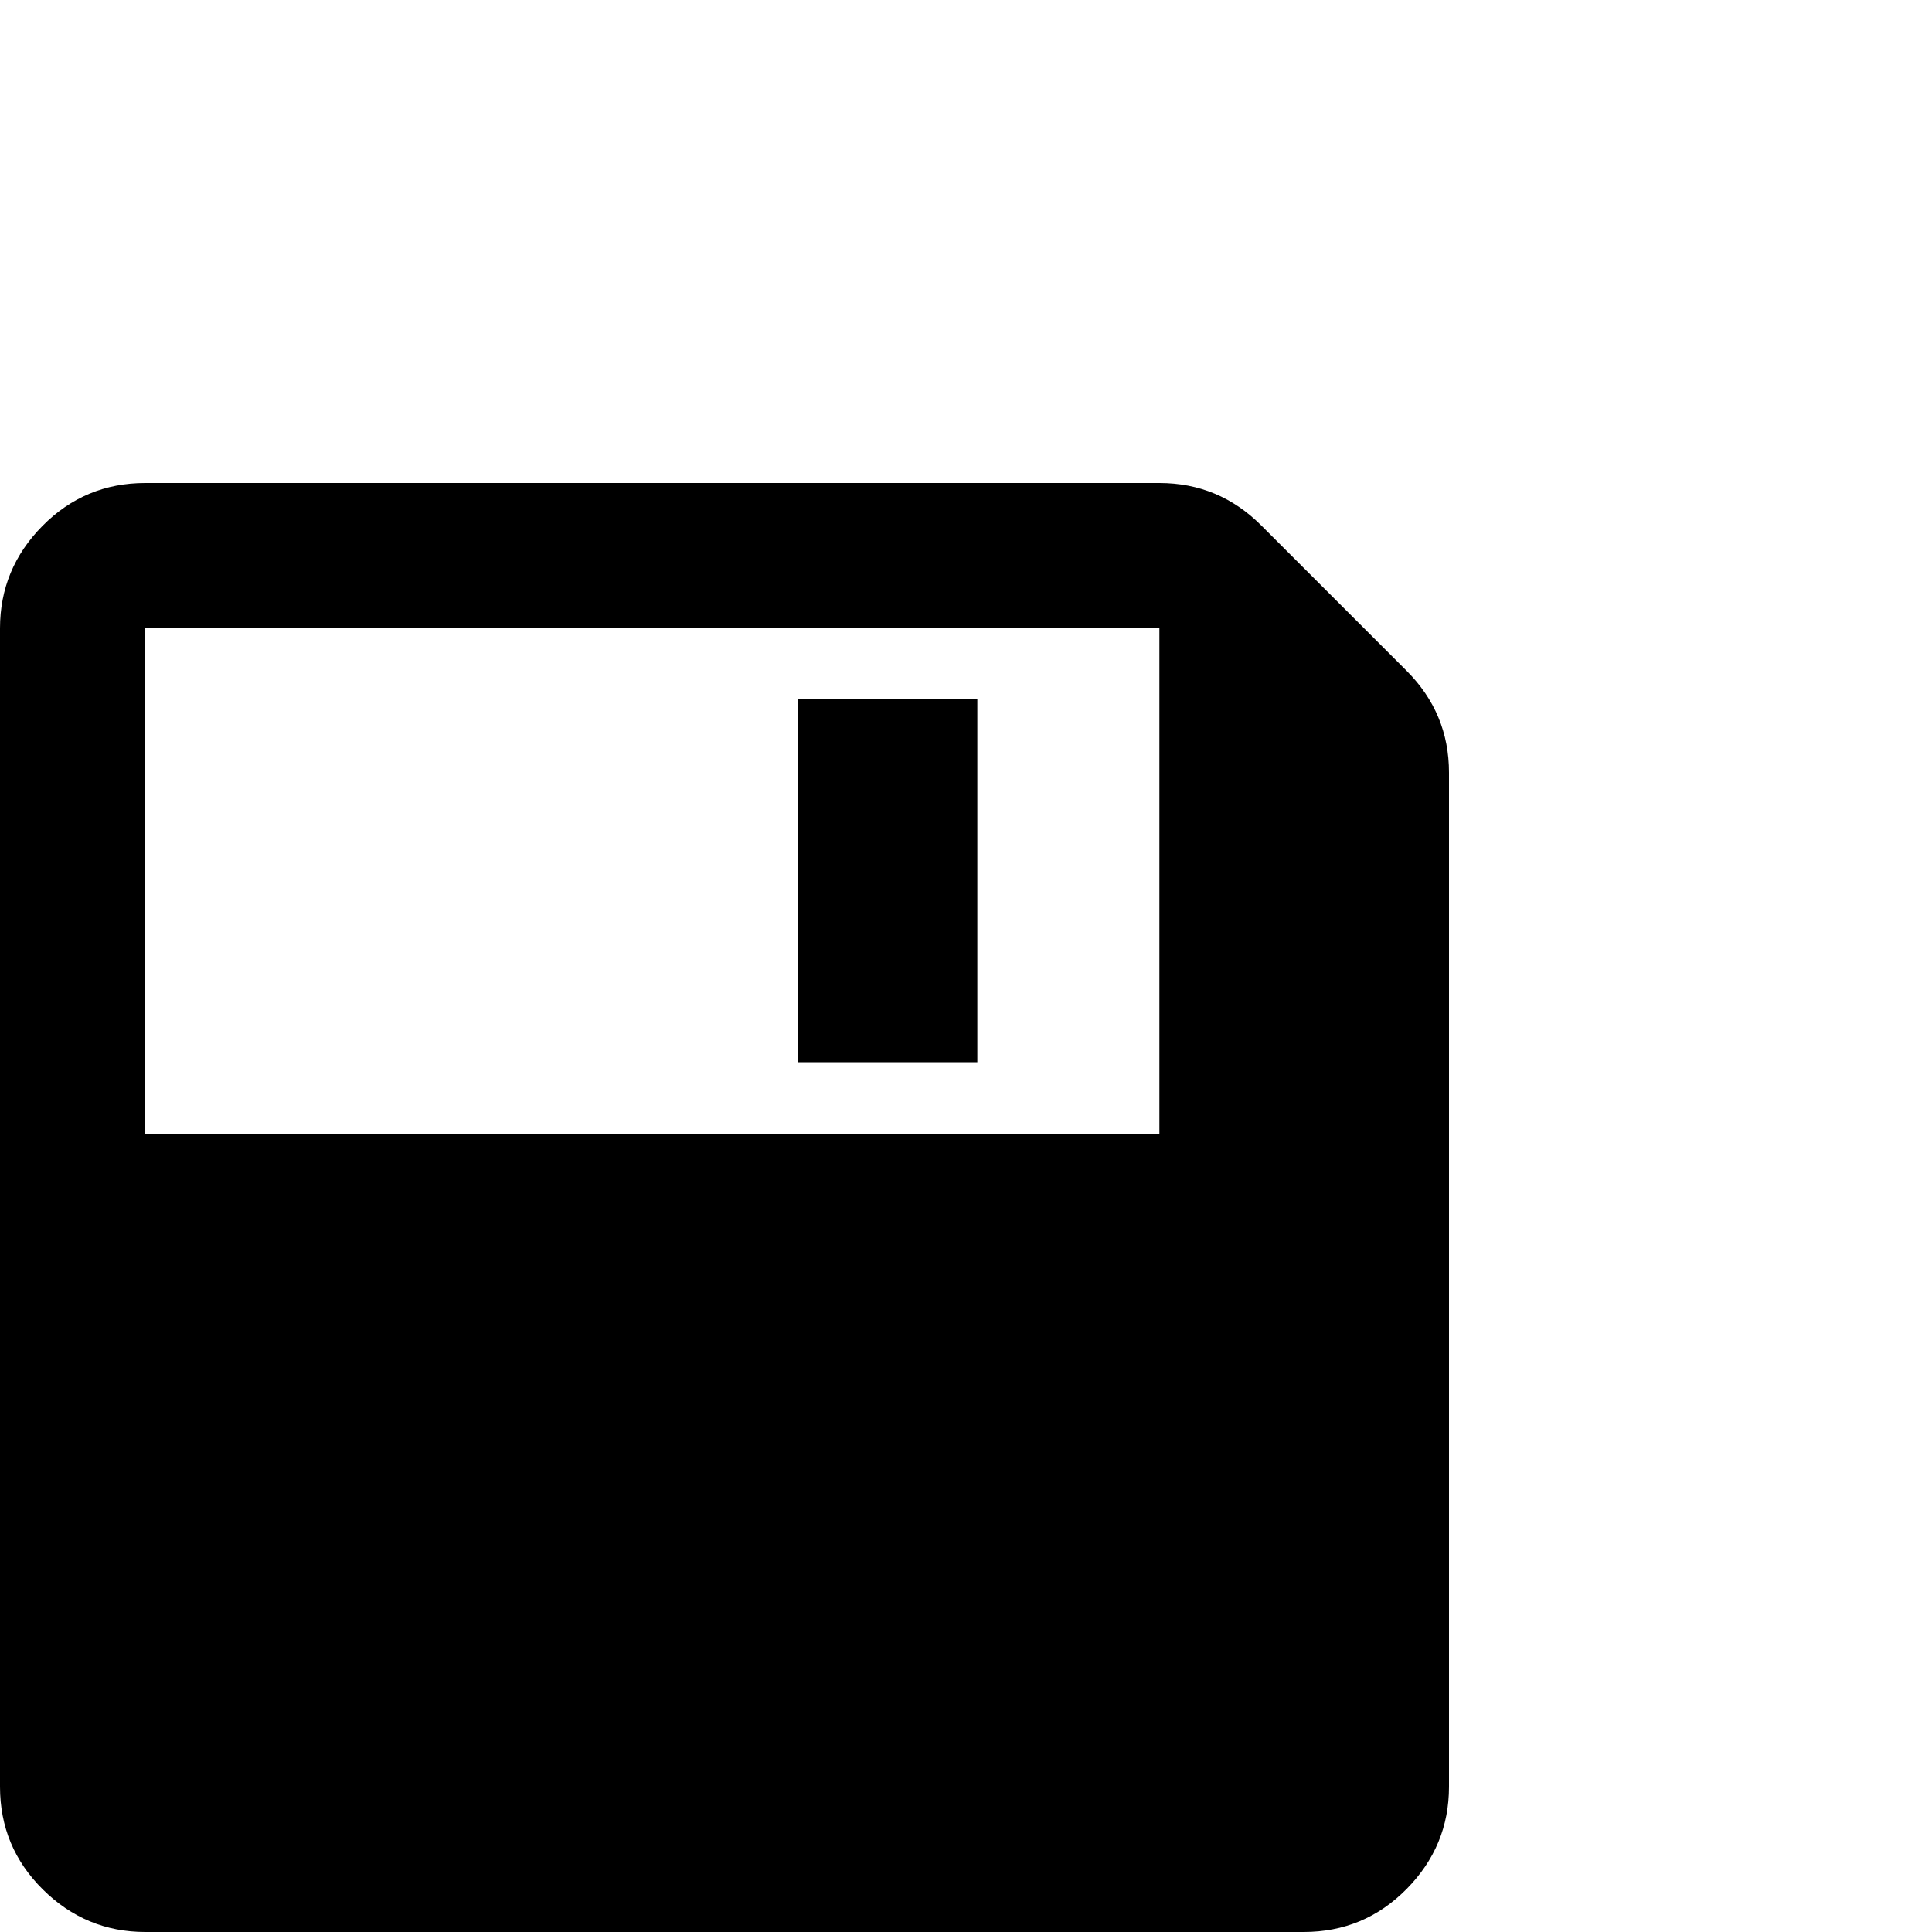 <?xml version="1.0" standalone="no"?>
<!DOCTYPE svg PUBLIC "-//W3C//DTD SVG 1.1//EN" "http://www.w3.org/Graphics/SVG/1.1/DTD/svg11.dtd" >
<svg viewBox="0 -512 2048 2048">
  <g transform="matrix(1 0 0 -1 0 1536)">
   <path fill="currentColor"
d="M0 154v1228q0 63 45 108.5t109 45.5h1075q63 0 108 -45l154 -154q45 -45 45 -108v-1075q0 -63 -45 -108.5t-109 -45.5h-1228q-63 0 -108.5 45t-45.5 109zM154 846h1075v536h-1075v-536zM846 922v385h190v-385h-190z" />
  </g>

</svg>
